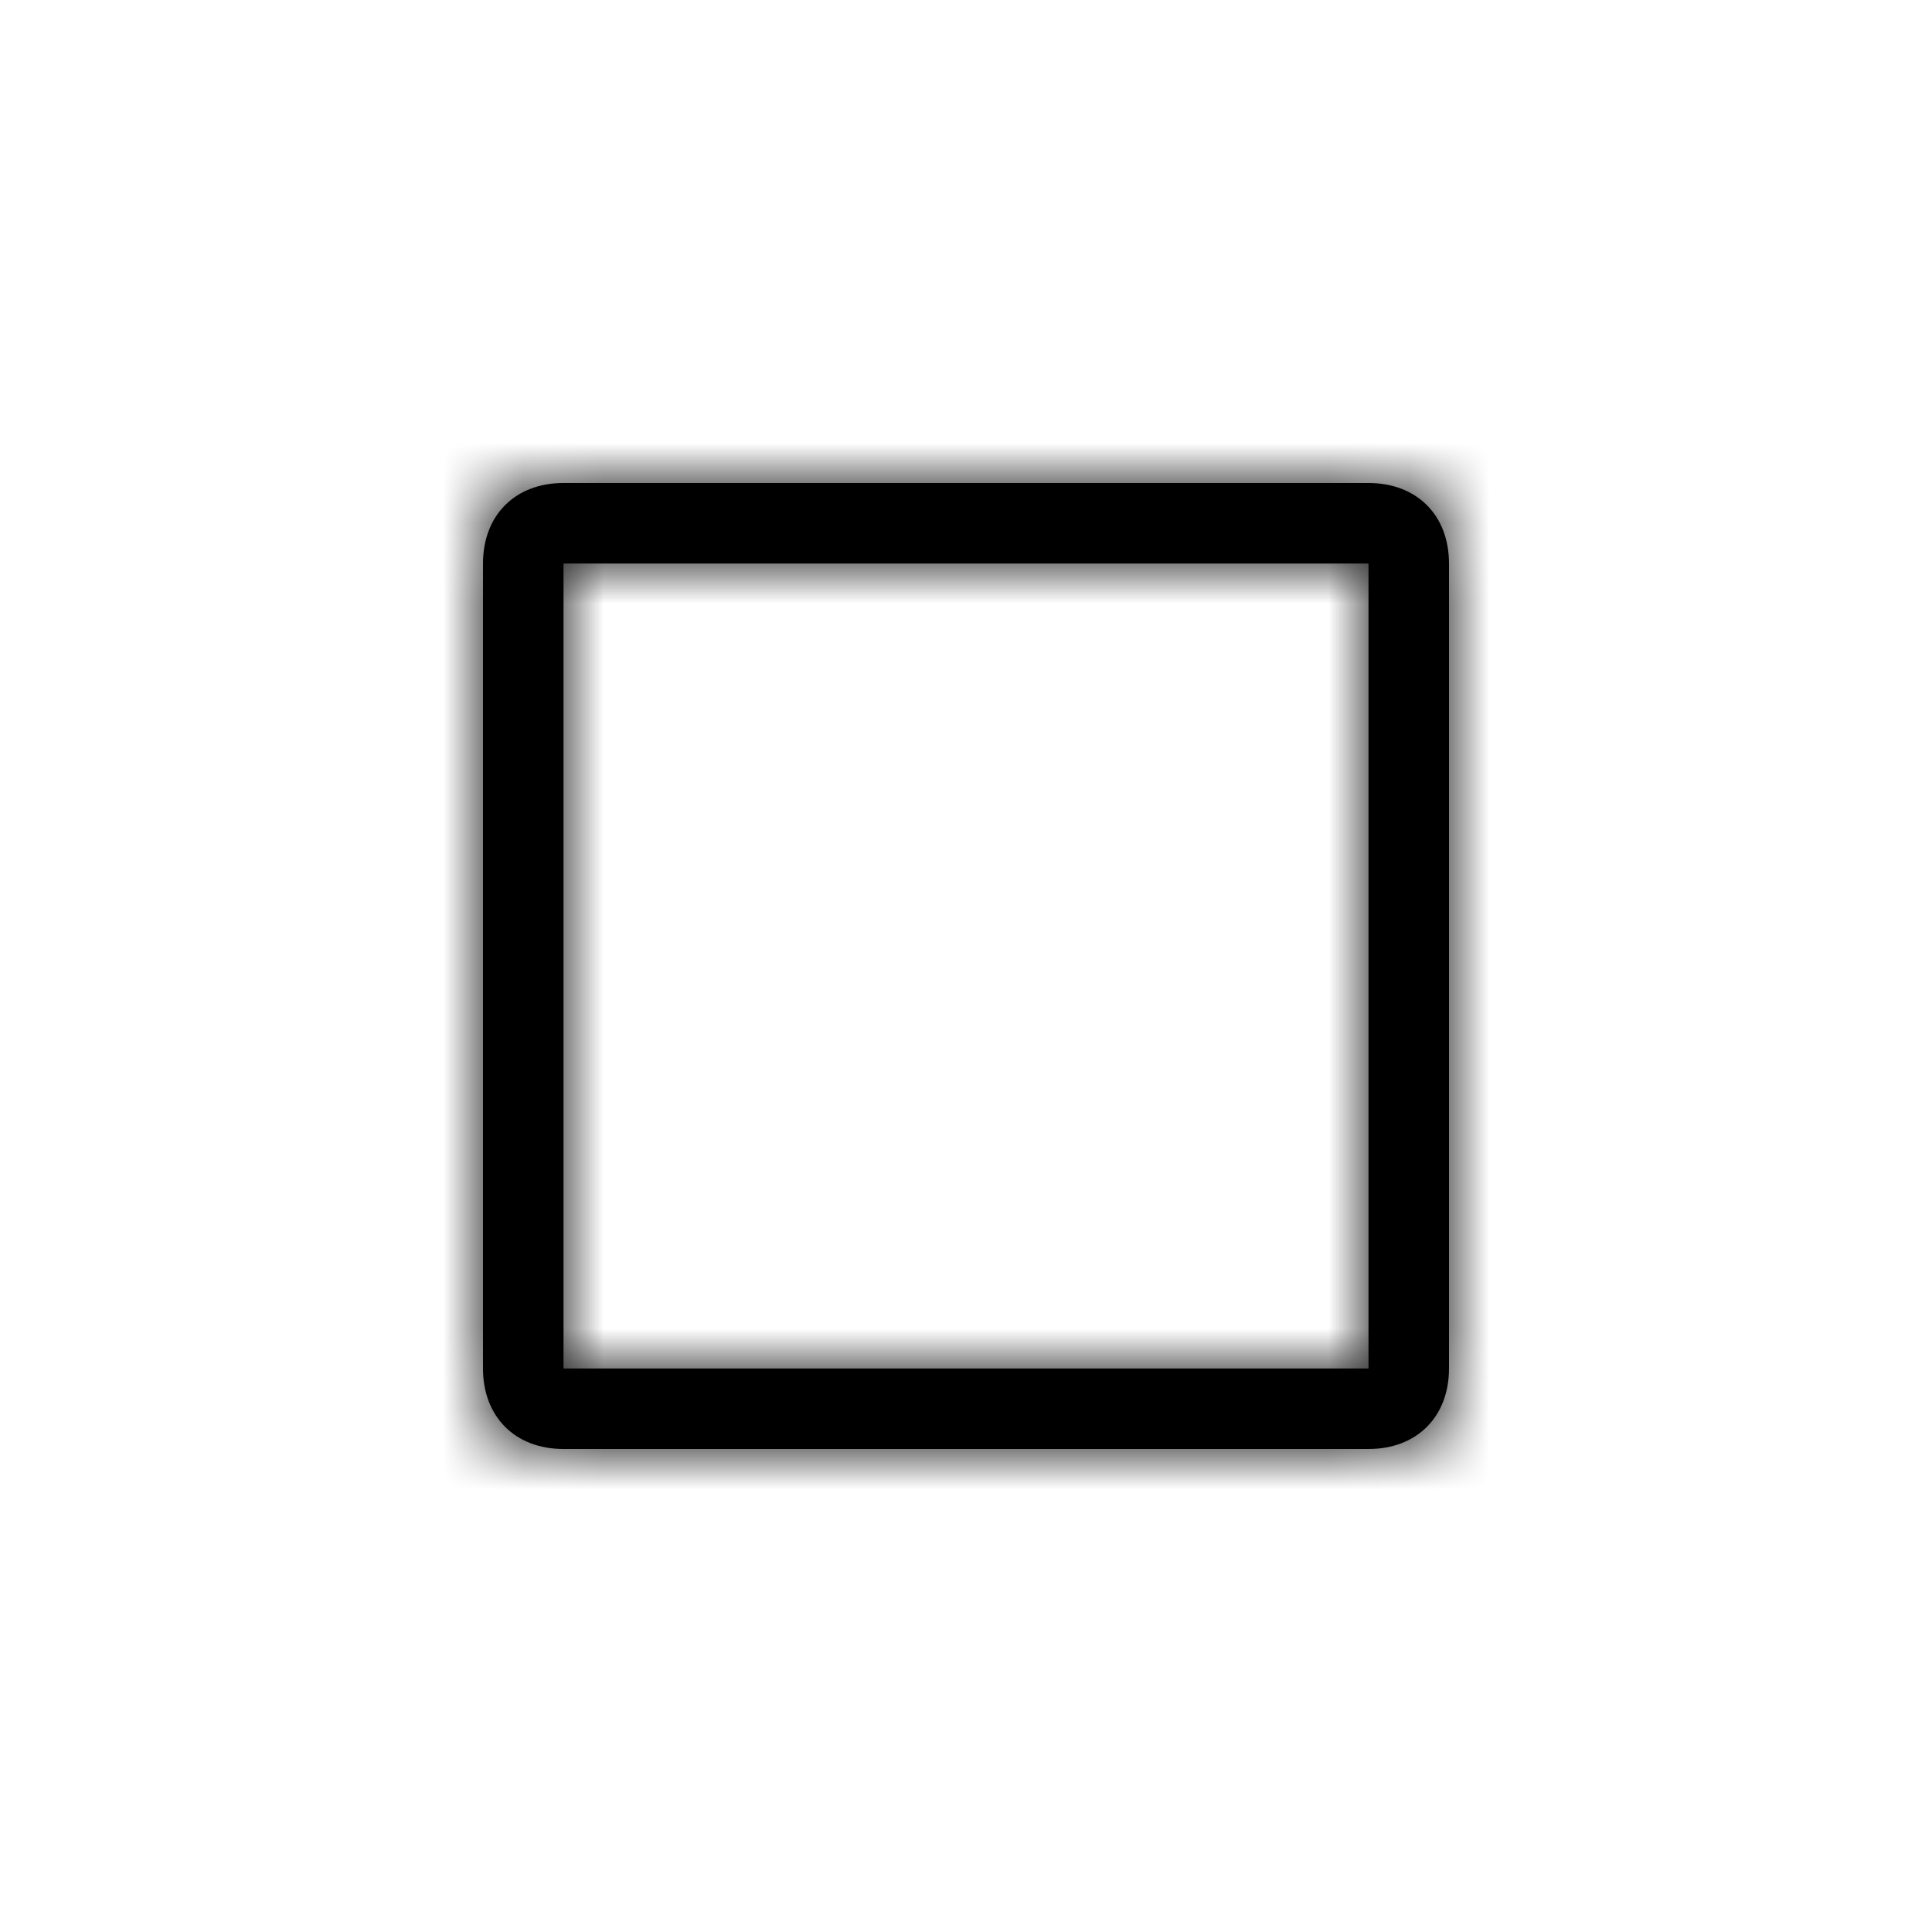 <?xml version="1.0" encoding="UTF-8"?>
<svg width="24px" height="24px" viewBox="0 0 24 24" version="1.1" xmlns="http://www.w3.org/2000/svg" xmlns:xlink="http://www.w3.org/1999/xlink">
    <title>01_Common_Btn/1_Common/common_window_max</title>
    <defs>
        <path d="M11,1 L11,1 L11,11 L1,11 L1,1 L11,1 L11,1 Z M11,0 L1,0 C0.4,0 0,0.4 0,1 L0,11 C0,11.6 0.4,12 1,12 L11,12 C11.6,12 12,11.6 12,11 L12,1 C12,0.4 11.6,0 11,0 L11,0 Z" id="path-1"></path>
    </defs>
    <g id="01_Common_Btn/1_Common/common_window_max" stroke="none" stroke-width="1" fill="none" fill-rule="evenodd">
        <g id="Common/Windows/common_windows_max">
            <rect id="Rectangle-path" opacity="0.2" x="0" y="0" width="24" height="24"></rect>
            <g id="Color" transform="translate(6, 6)">
                <mask id="mask-2" fill="white">
                    <use xlink:href="#path-1"></use>
                </mask>
                <use id="Mask" fill="#000000" fill-rule="nonzero" opacity="0" xlink:href="#path-1"></use>
                <g id="Group" mask="url(#mask-2)">
                    <g transform="translate(-6, -6)">
                        <rect id="hsb_fill" fill="#000000" fill-rule="nonzero" x="0" y="0" width="24" height="24"></rect>
                    </g>
                </g>
            </g>
        </g>
    </g>
</svg>